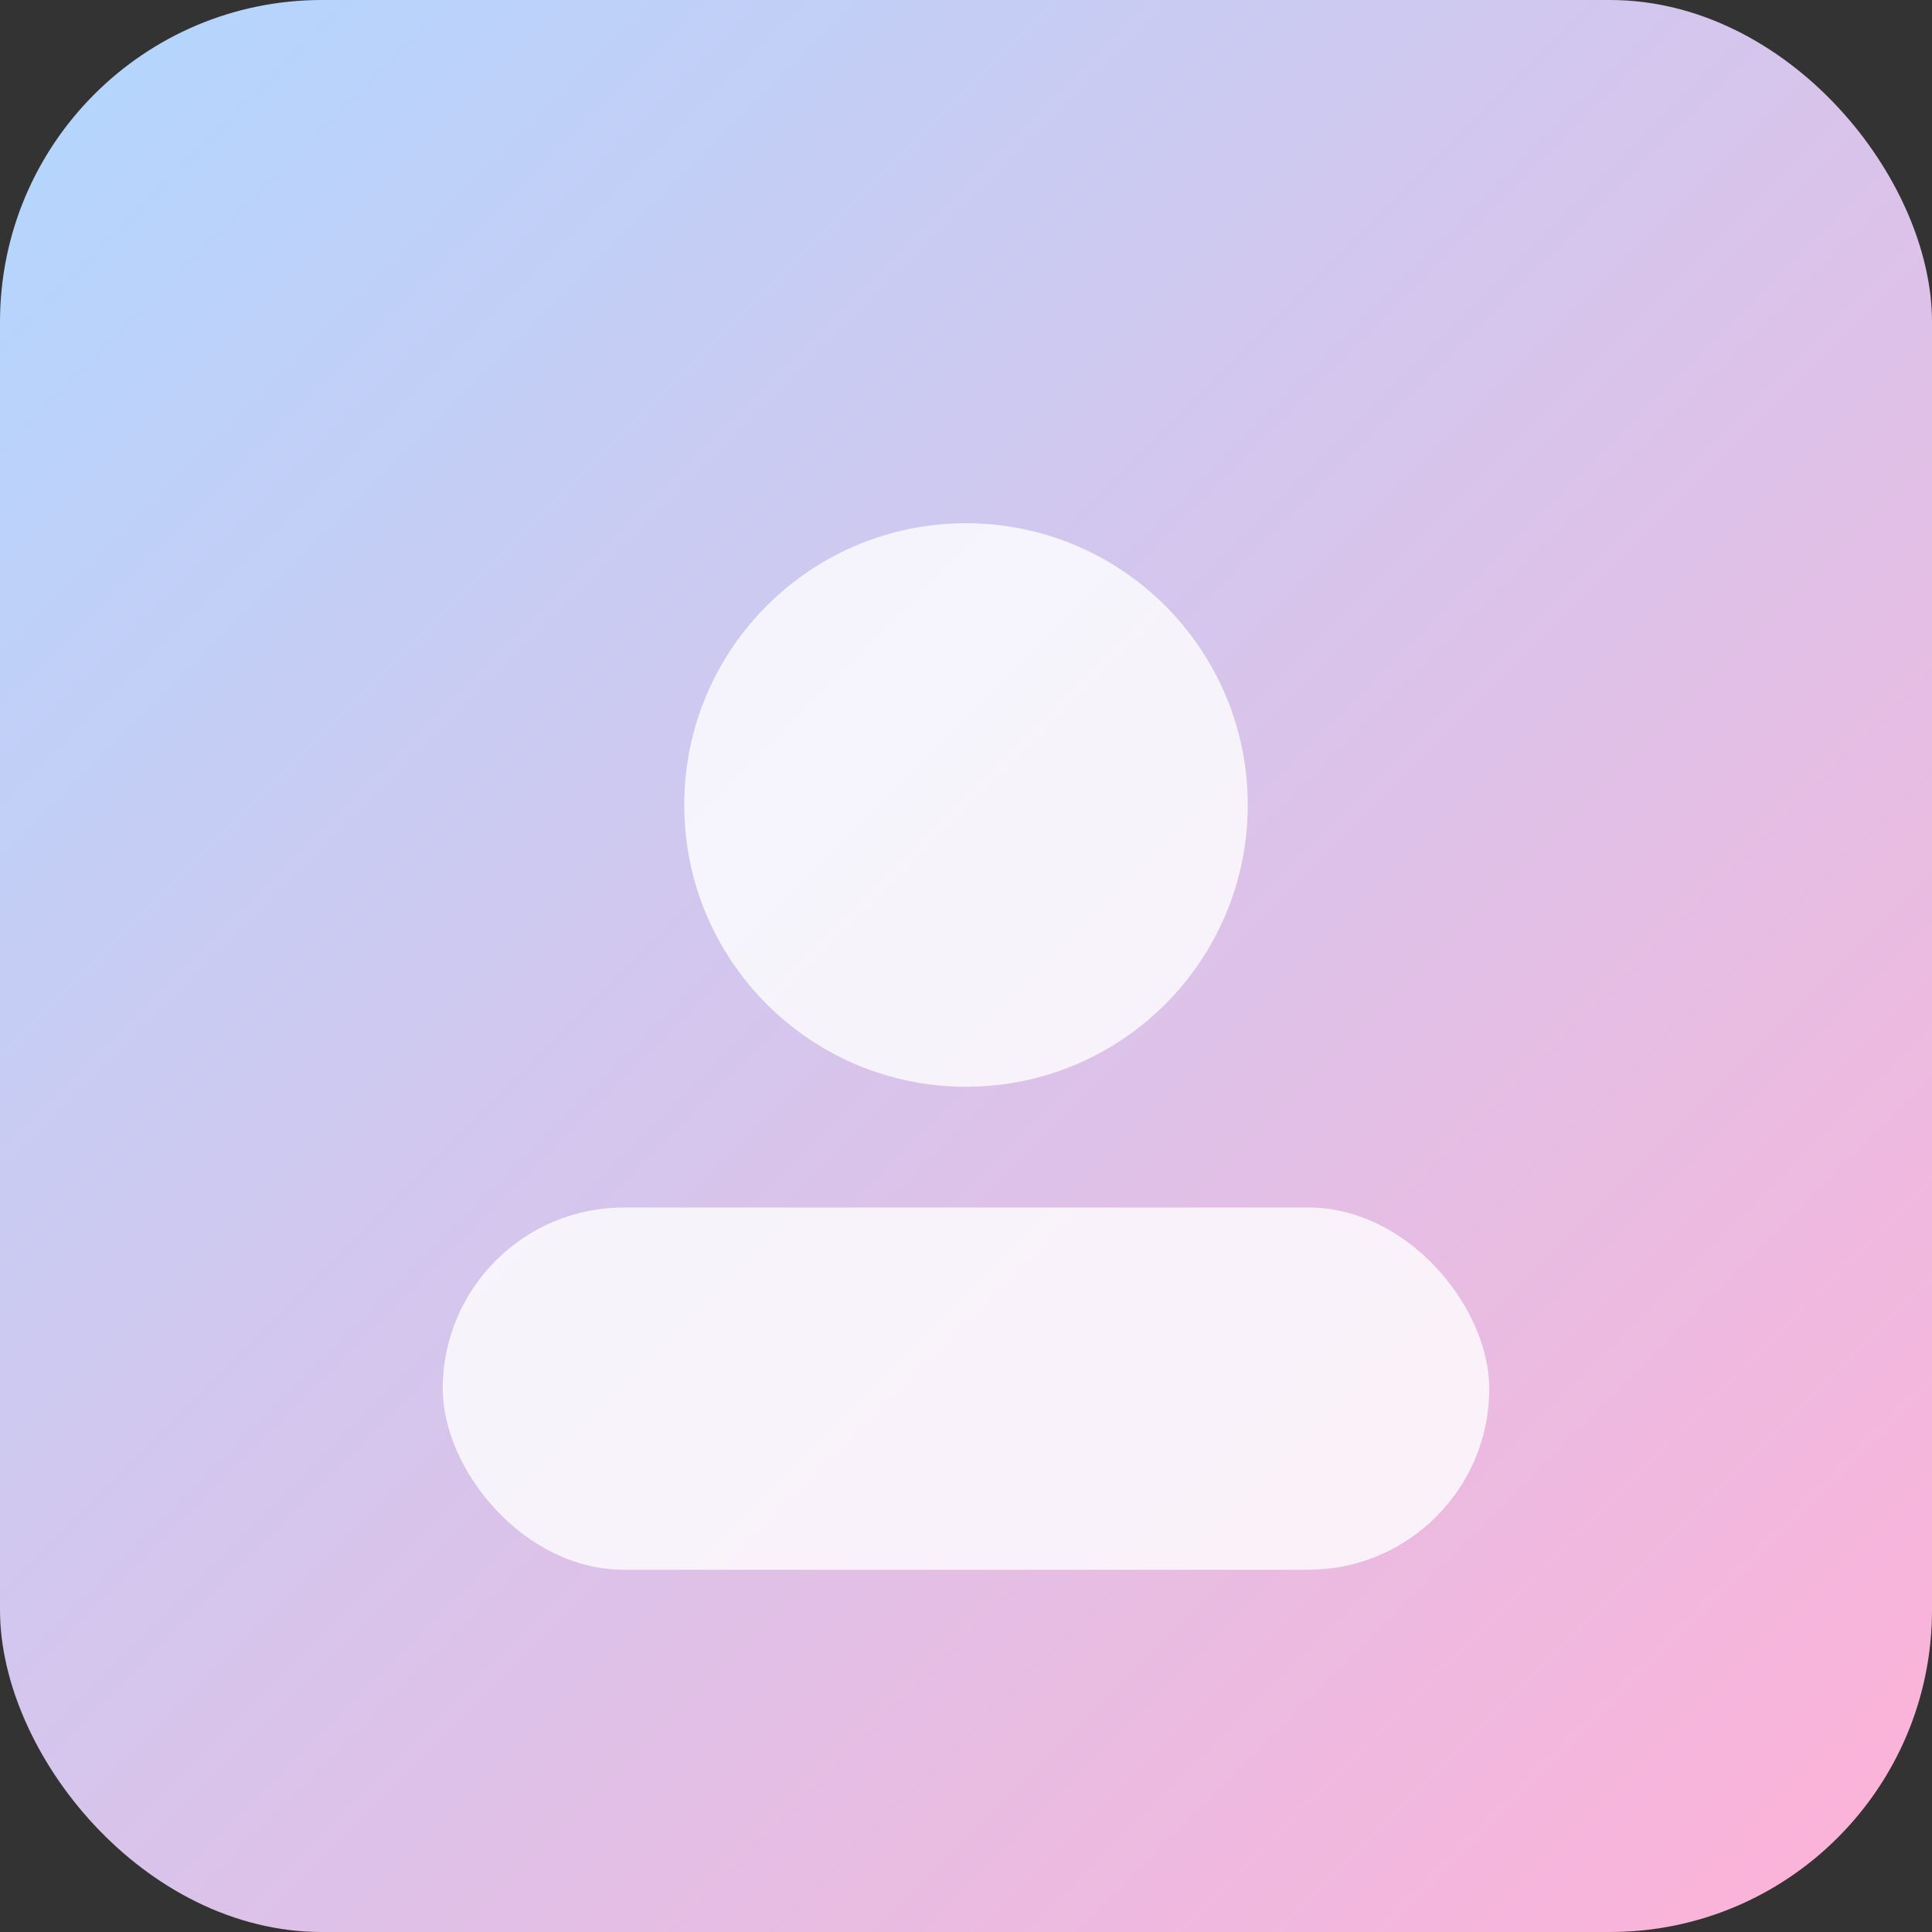 <svg xmlns="http://www.w3.org/2000/svg" width="96" height="96" viewBox="0 0 96 96">
  <rect x="0" y="0" width="96" height="96" fill="#333333" stroke="none"/>
  <defs>
    <linearGradient id="g" x1="0" y1="0" x2="1" y2="1">
      <stop offset="0%" stop-color="#b1d7ff"/>
      <stop offset="100%" stop-color="#ffb1d7"/>
    </linearGradient>
  </defs>
  <rect width="96" height="96" rx="16" fill="url(#g)"/>
  <circle cx="48" cy="40" r="14" fill="#ffffff" fill-opacity="0.8"/>
  <rect x="22" y="60" width="52" height="18" rx="9" fill="#ffffff" fill-opacity="0.8"/>
</svg>
